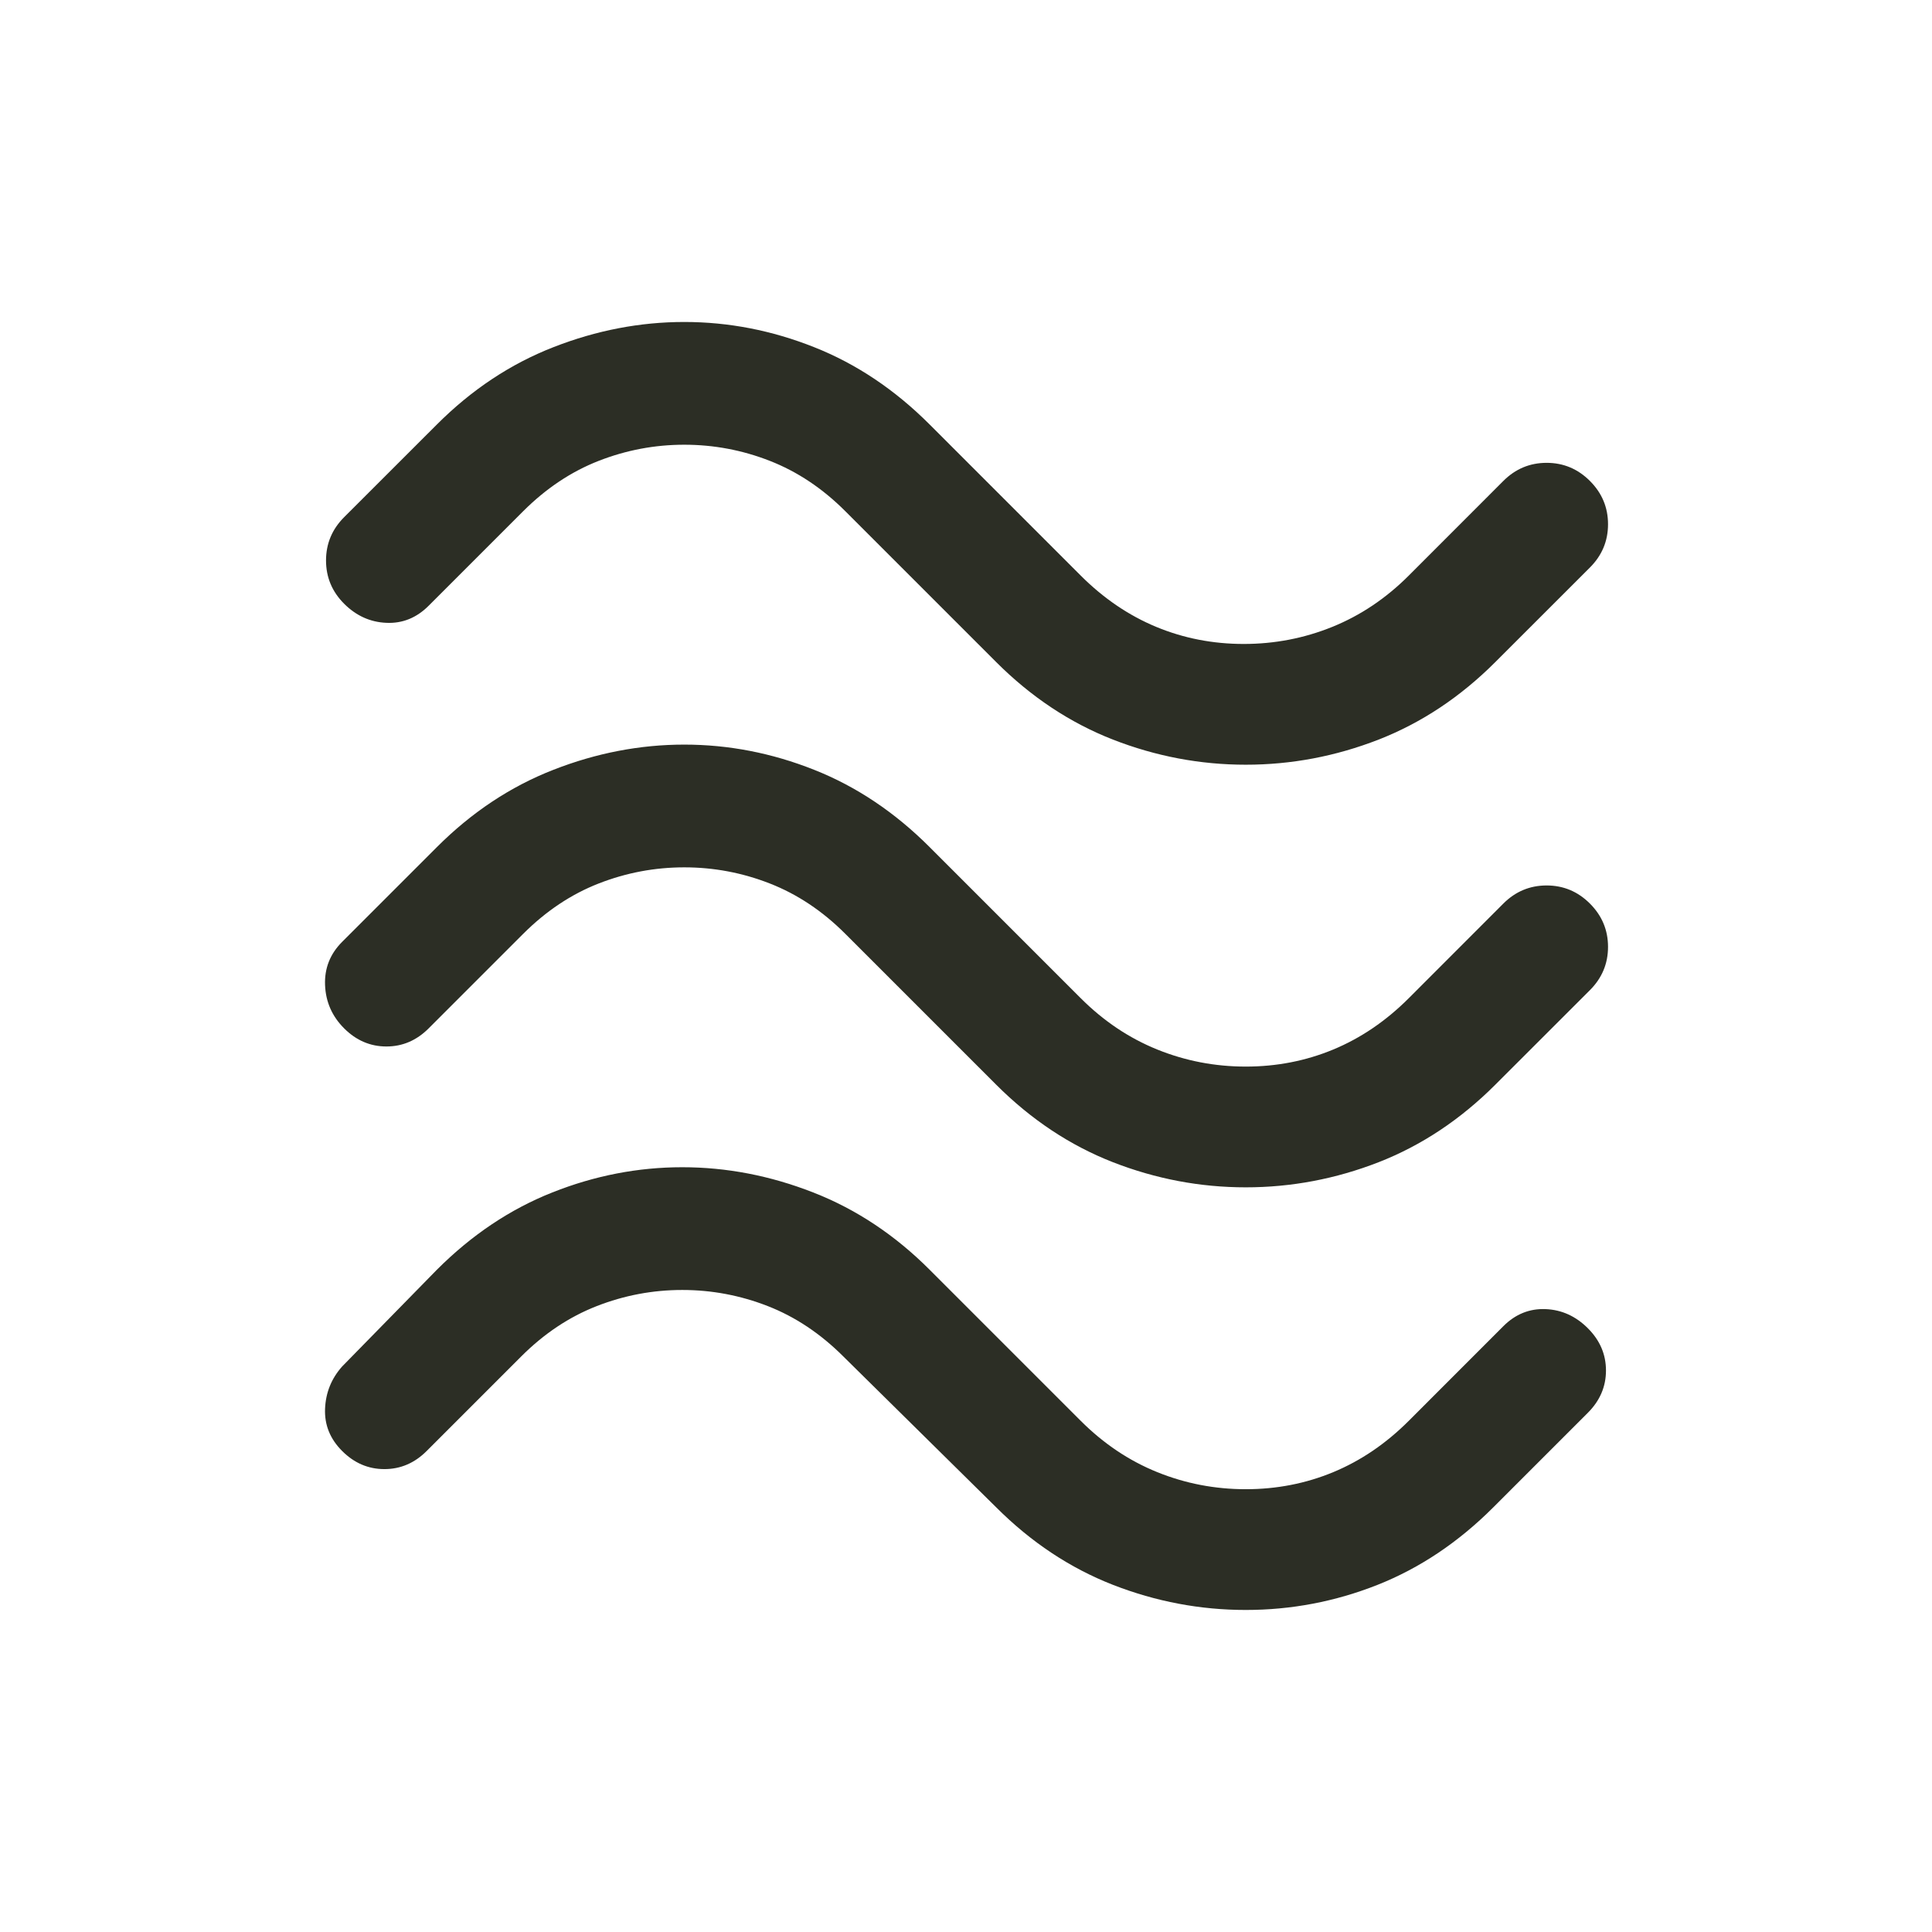 <svg width="32" height="32" viewBox="0 0 32 32" fill="none" xmlns="http://www.w3.org/2000/svg">
<path d="M24.767 10.966C24.189 11.544 23.545 11.972 22.834 12.25C22.123 12.527 21.389 12.666 20.634 12.666C19.878 12.666 19.145 12.527 18.434 12.25C17.723 11.972 17.078 11.544 16.5 10.966L14 8.466C13.623 8.089 13.206 7.811 12.75 7.633C12.295 7.455 11.823 7.366 11.334 7.366C10.845 7.366 10.373 7.455 9.917 7.633C9.461 7.811 9.045 8.089 8.667 8.466L7.1 10.033C6.9 10.233 6.667 10.328 6.4 10.316C6.134 10.305 5.9 10.2 5.7 10C5.5 9.8 5.4 9.561 5.4 9.283C5.4 9.005 5.5 8.766 5.7 8.566L7.234 7.033C7.811 6.455 8.456 6.027 9.167 5.75C9.878 5.472 10.6 5.333 11.334 5.333C12.067 5.333 12.784 5.472 13.484 5.75C14.184 6.027 14.823 6.455 15.4 7.033L17.9 9.533C18.278 9.911 18.695 10.194 19.15 10.383C19.606 10.572 20.089 10.666 20.6 10.666C21.111 10.666 21.6 10.572 22.067 10.383C22.534 10.194 22.956 9.911 23.334 9.533L24.9 7.966C25.1 7.766 25.339 7.666 25.617 7.666C25.895 7.666 26.134 7.766 26.334 7.966C26.534 8.166 26.634 8.405 26.634 8.683C26.634 8.961 26.534 9.2 26.334 9.4L24.767 10.966ZM24.767 17.966C24.189 18.544 23.545 18.972 22.834 19.25C22.123 19.527 21.389 19.666 20.634 19.666C19.878 19.666 19.145 19.527 18.434 19.25C17.723 18.972 17.078 18.544 16.5 17.966L14 15.466C13.623 15.089 13.206 14.811 12.75 14.633C12.295 14.455 11.823 14.366 11.334 14.366C10.845 14.366 10.373 14.455 9.917 14.633C9.461 14.811 9.045 15.089 8.667 15.466L7.1 17.033C6.9 17.233 6.667 17.333 6.4 17.333C6.134 17.333 5.9 17.233 5.7 17.033C5.5 16.833 5.395 16.594 5.384 16.316C5.373 16.039 5.467 15.8 5.667 15.6L7.234 14.033C7.811 13.455 8.456 13.027 9.167 12.75C9.878 12.472 10.6 12.333 11.334 12.333C12.067 12.333 12.784 12.472 13.484 12.75C14.184 13.027 14.823 13.455 15.4 14.033L17.9 16.533C18.278 16.911 18.7 17.194 19.167 17.383C19.634 17.572 20.123 17.666 20.634 17.666C21.145 17.666 21.628 17.572 22.084 17.383C22.539 17.194 22.956 16.911 23.334 16.533L24.9 14.966C25.1 14.766 25.339 14.666 25.617 14.666C25.895 14.666 26.134 14.766 26.334 14.966C26.534 15.166 26.634 15.405 26.634 15.683C26.634 15.961 26.534 16.2 26.334 16.4L24.767 17.966ZM24.734 24.966C24.156 25.544 23.517 25.972 22.817 26.25C22.117 26.527 21.389 26.666 20.634 26.666C19.878 26.666 19.145 26.527 18.434 26.25C17.723 25.972 17.078 25.544 16.5 24.966L13.967 22.466C13.589 22.089 13.173 21.811 12.717 21.633C12.261 21.455 11.789 21.366 11.3 21.366C10.812 21.366 10.339 21.455 9.884 21.633C9.428 21.811 9.011 22.089 8.634 22.466L7.067 24.033C6.867 24.233 6.634 24.333 6.367 24.333C6.1 24.333 5.867 24.233 5.667 24.033C5.467 23.833 5.373 23.6 5.384 23.333C5.395 23.066 5.489 22.833 5.667 22.633L7.234 21.033C7.811 20.455 8.45 20.027 9.15 19.75C9.85 19.472 10.567 19.333 11.3 19.333C12.034 19.333 12.756 19.472 13.467 19.75C14.178 20.027 14.823 20.455 15.4 21.033L17.9 23.533C18.278 23.911 18.7 24.194 19.167 24.383C19.634 24.572 20.123 24.666 20.634 24.666C21.145 24.666 21.628 24.572 22.084 24.383C22.539 24.194 22.956 23.911 23.334 23.533L24.9 21.966C25.1 21.766 25.334 21.672 25.6 21.683C25.867 21.694 26.1 21.8 26.3 22C26.5 22.2 26.6 22.433 26.6 22.7C26.6 22.966 26.5 23.2 26.3 23.4L24.734 24.966Z" fill="#2C2E25"/>
</svg>
